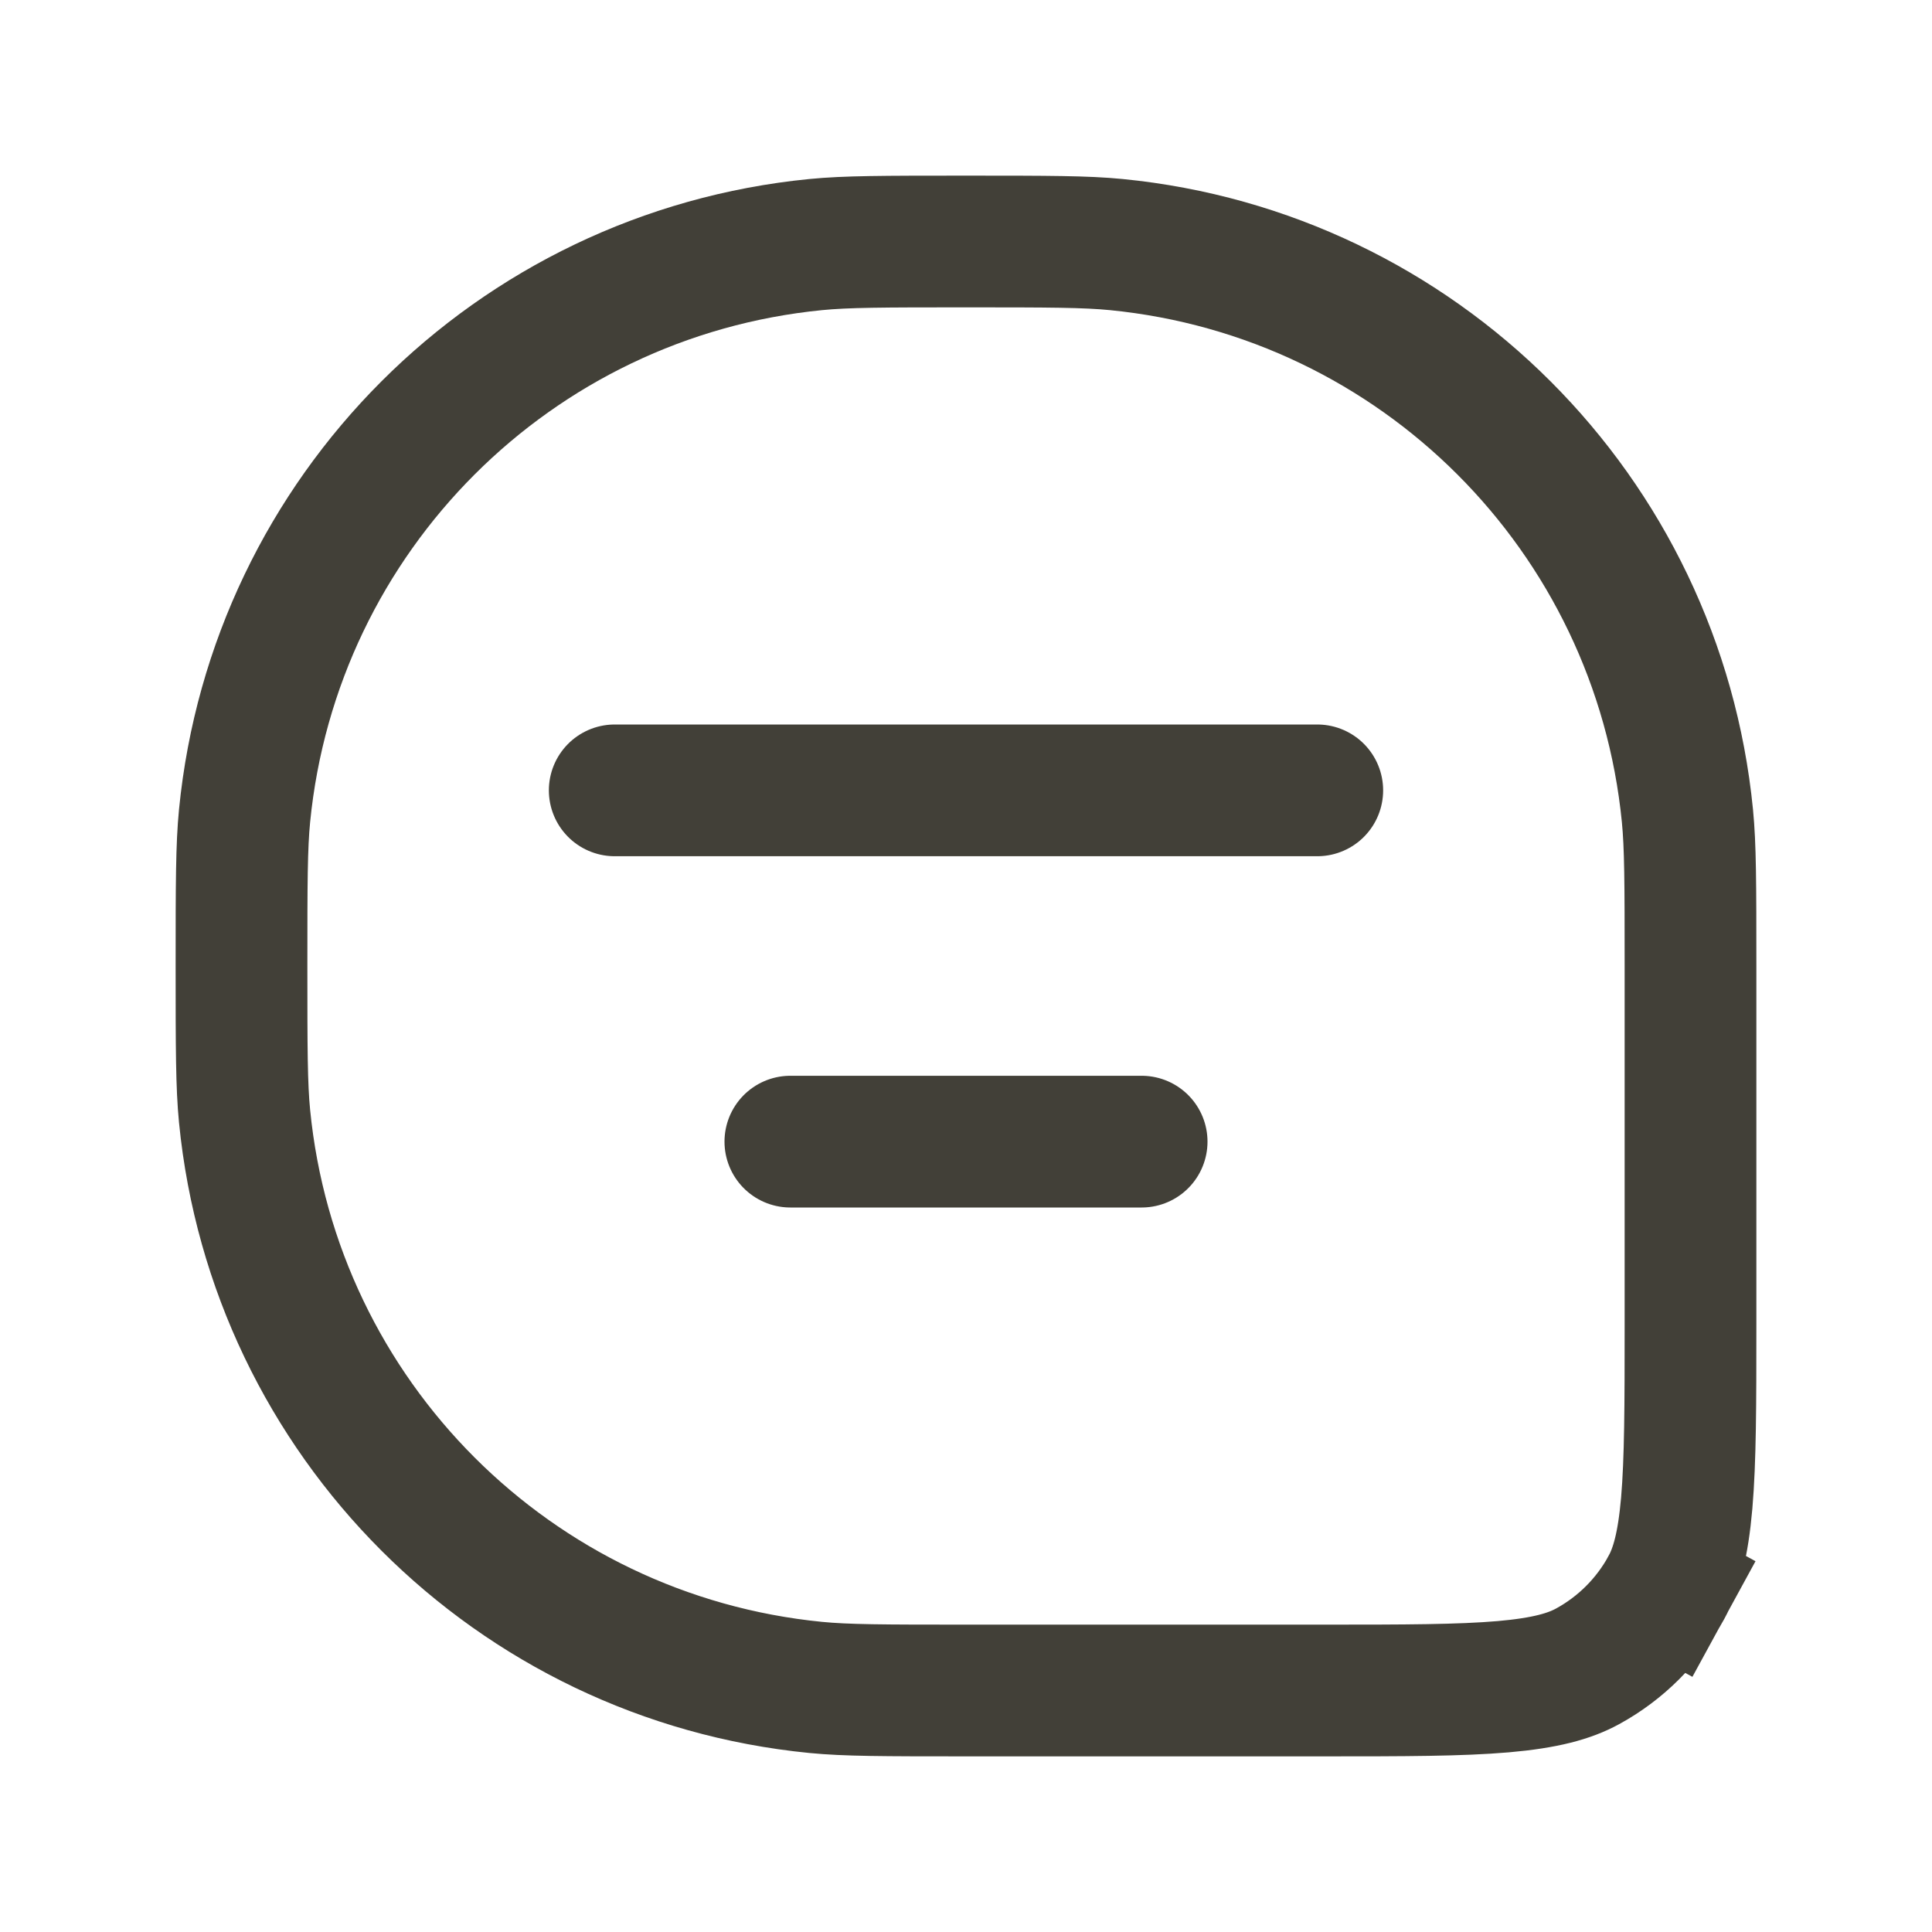 <svg width="22" height="22" viewBox="0 0 22 22" fill="none" xmlns="http://www.w3.org/2000/svg">
<path d="M11 2.75C11.947 2.75 12.365 2.751 12.711 2.785C16.153 3.124 18.876 5.847 19.215 9.289C19.249 9.635 19.25 10.053 19.25 11L19.25 15.091C19.25 15.996 19.249 16.626 19.207 17.116C19.165 17.597 19.088 17.871 18.975 18.078L19.631 18.436L18.975 18.078C18.768 18.457 18.457 18.768 18.078 18.975C17.871 19.088 17.597 19.165 17.116 19.207C16.626 19.249 15.996 19.25 15.091 19.25L11 19.25C10.053 19.25 9.635 19.249 9.289 19.215C5.847 18.876 3.124 16.153 2.785 12.711C2.751 12.365 2.75 11.947 2.75 11C2.75 10.053 2.751 9.635 2.785 9.289C3.124 5.847 5.847 3.124 9.289 2.785C9.635 2.751 10.053 2.75 11 2.75Z" stroke="#424038" stroke-width="1.5"/>
<path d="M9 13L13 13" stroke="#424038" stroke-width="1.5" stroke-linecap="round" stroke-linejoin="round"/>
<path d="M7 9L15 9" stroke="#424038" stroke-width="1.5" stroke-linecap="round" stroke-linejoin="round"/>
</svg>
